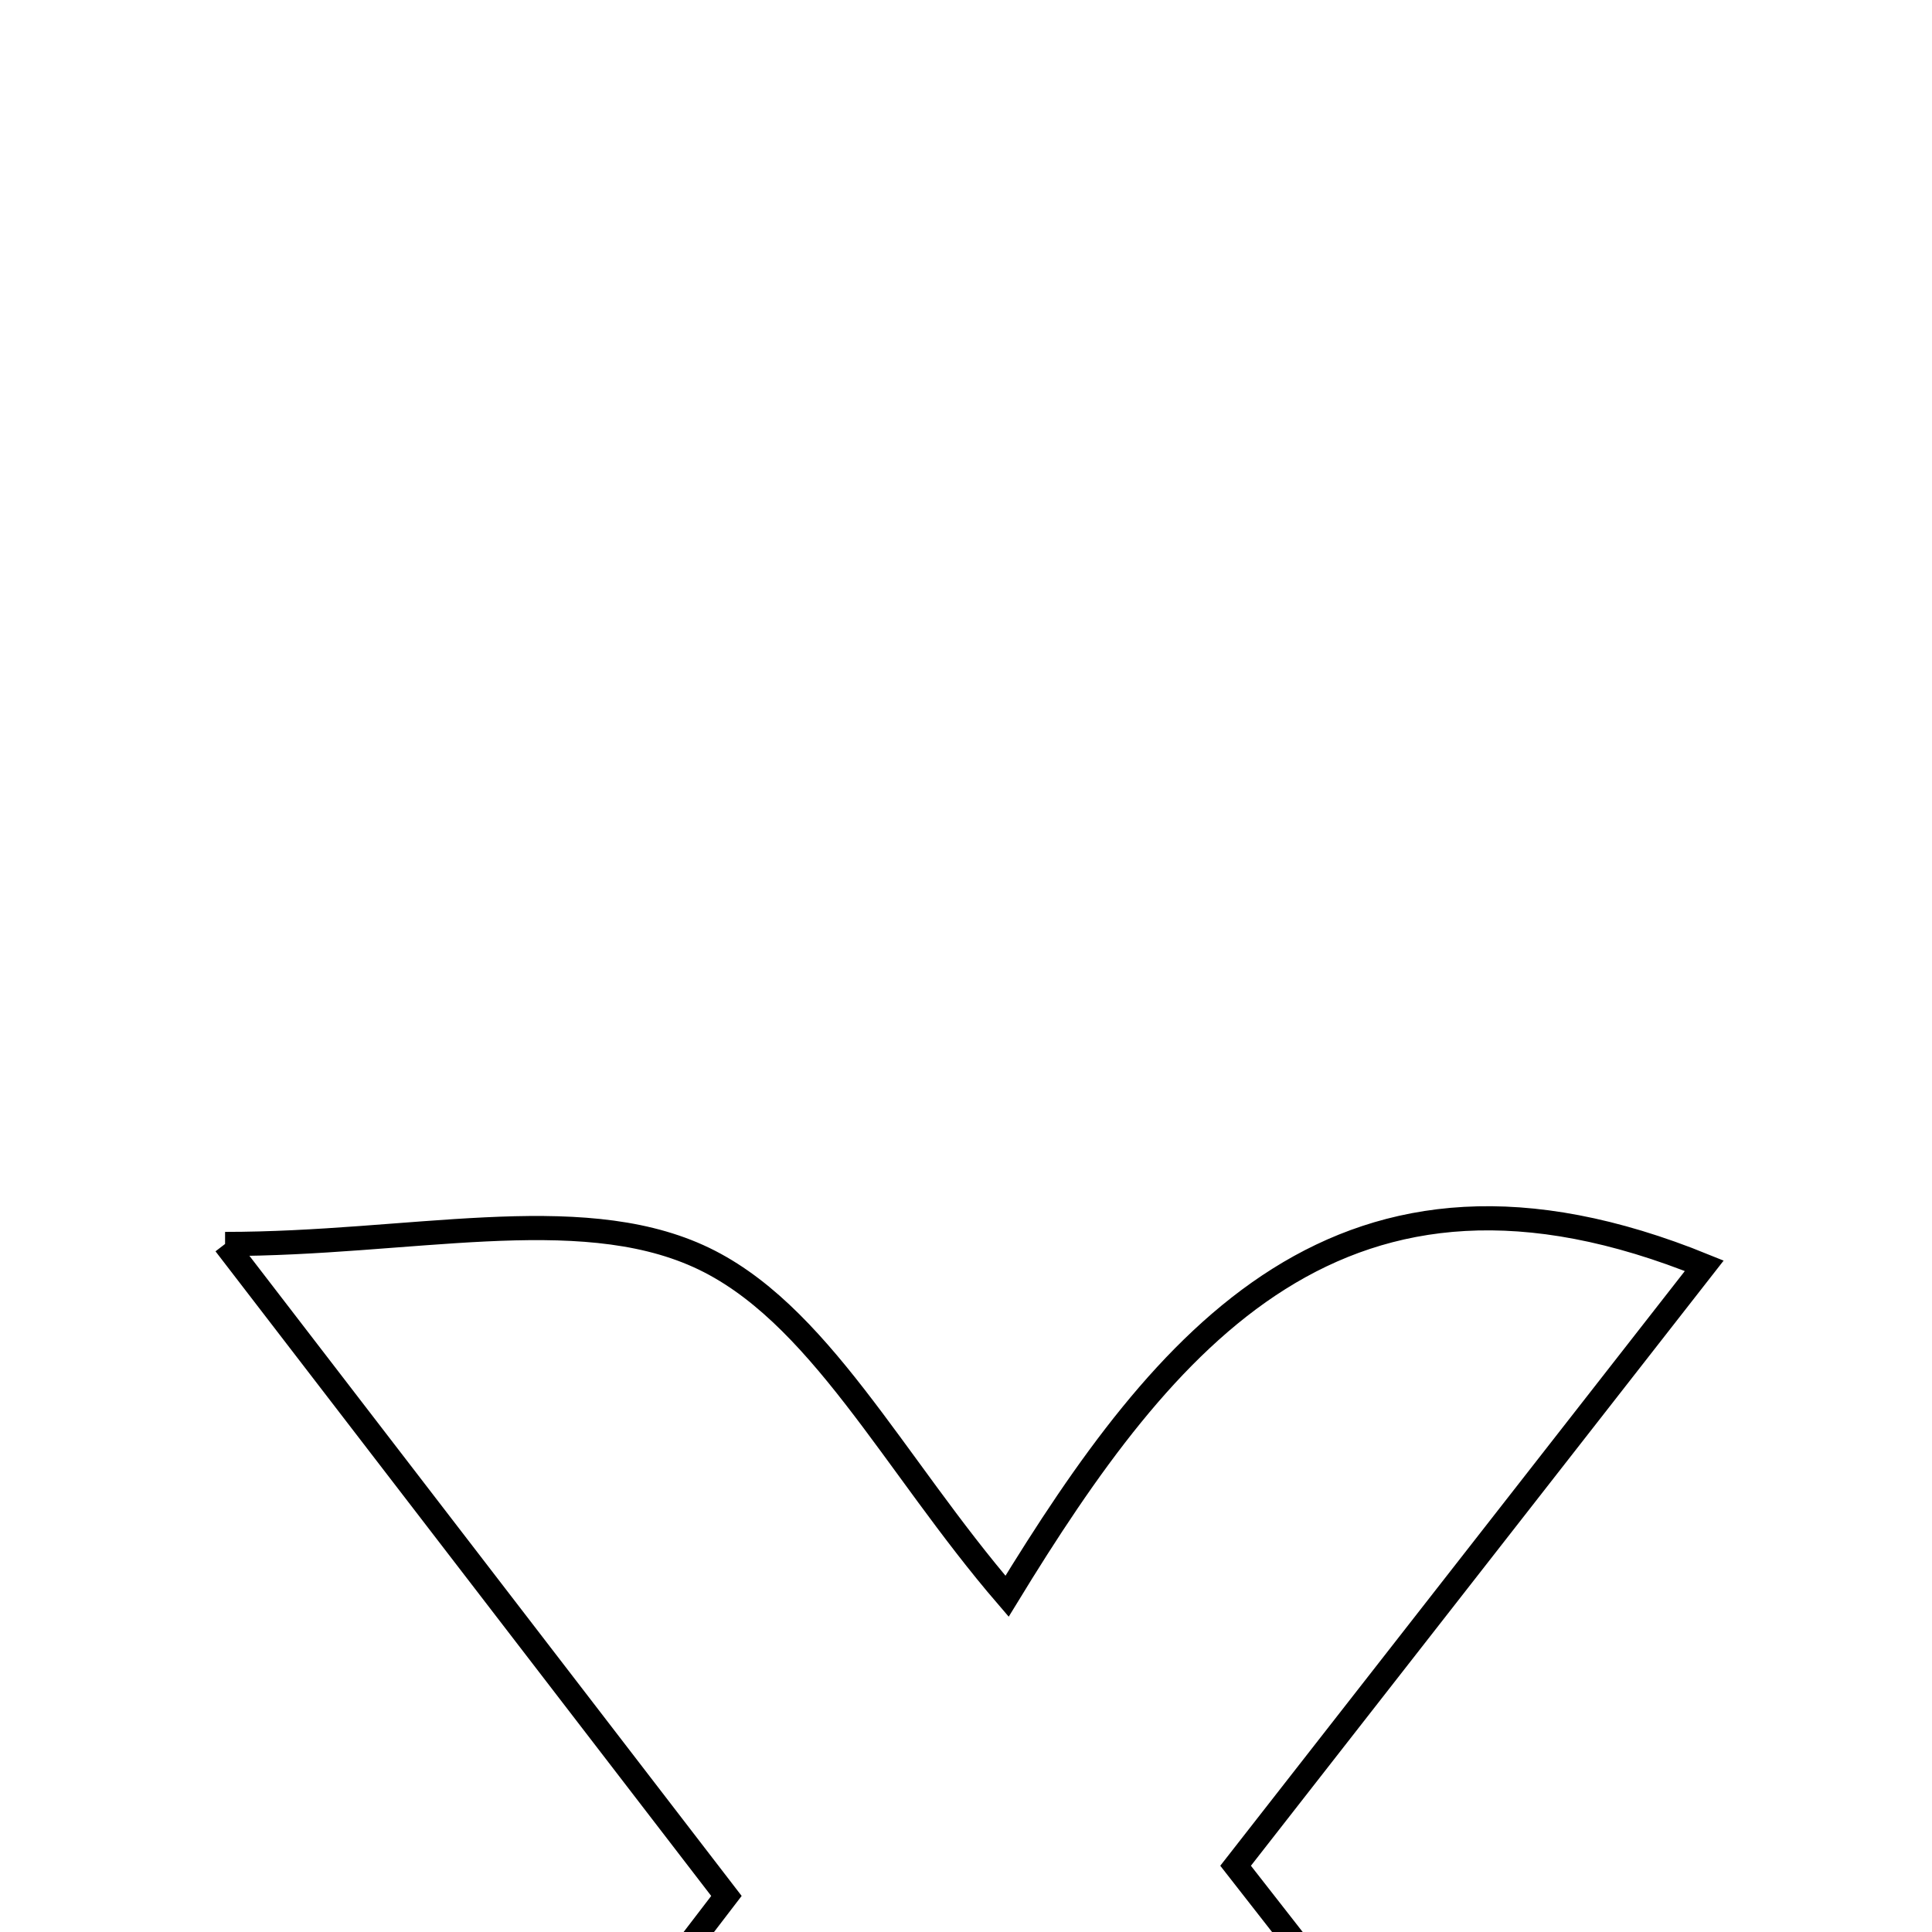 <svg xmlns="http://www.w3.org/2000/svg" viewBox="0.0 0.0 24.0 24.0" height="200px" width="200px"><path fill="none" stroke="black" stroke-width=".3" stroke-opacity="1.0"  filling="0" d="M2.796 15.453 C5.094 15.453 7.16 14.92 8.676 15.604 C10.164 16.275 11.094 18.184 12.51 19.829 C14.472 16.618 16.671 13.894 21.171 15.724 C19.256 18.175 17.387 20.569 15.349 23.177 C17.423 25.831 19.492 28.479 21.995 31.682 C19.502 31.682 17.7 31.682 15.801 31.682 C14.633 30.203 13.448 28.703 12.053 26.937 C10.778 28.547 9.611 30.021 8.332 31.637 C6.766 31.637 5.084 31.637 2.832 31.637 C4.993 28.815 6.948 26.262 9.024 23.552 C7.004 20.926 5.085 18.43 2.796 15.453"></path></svg>